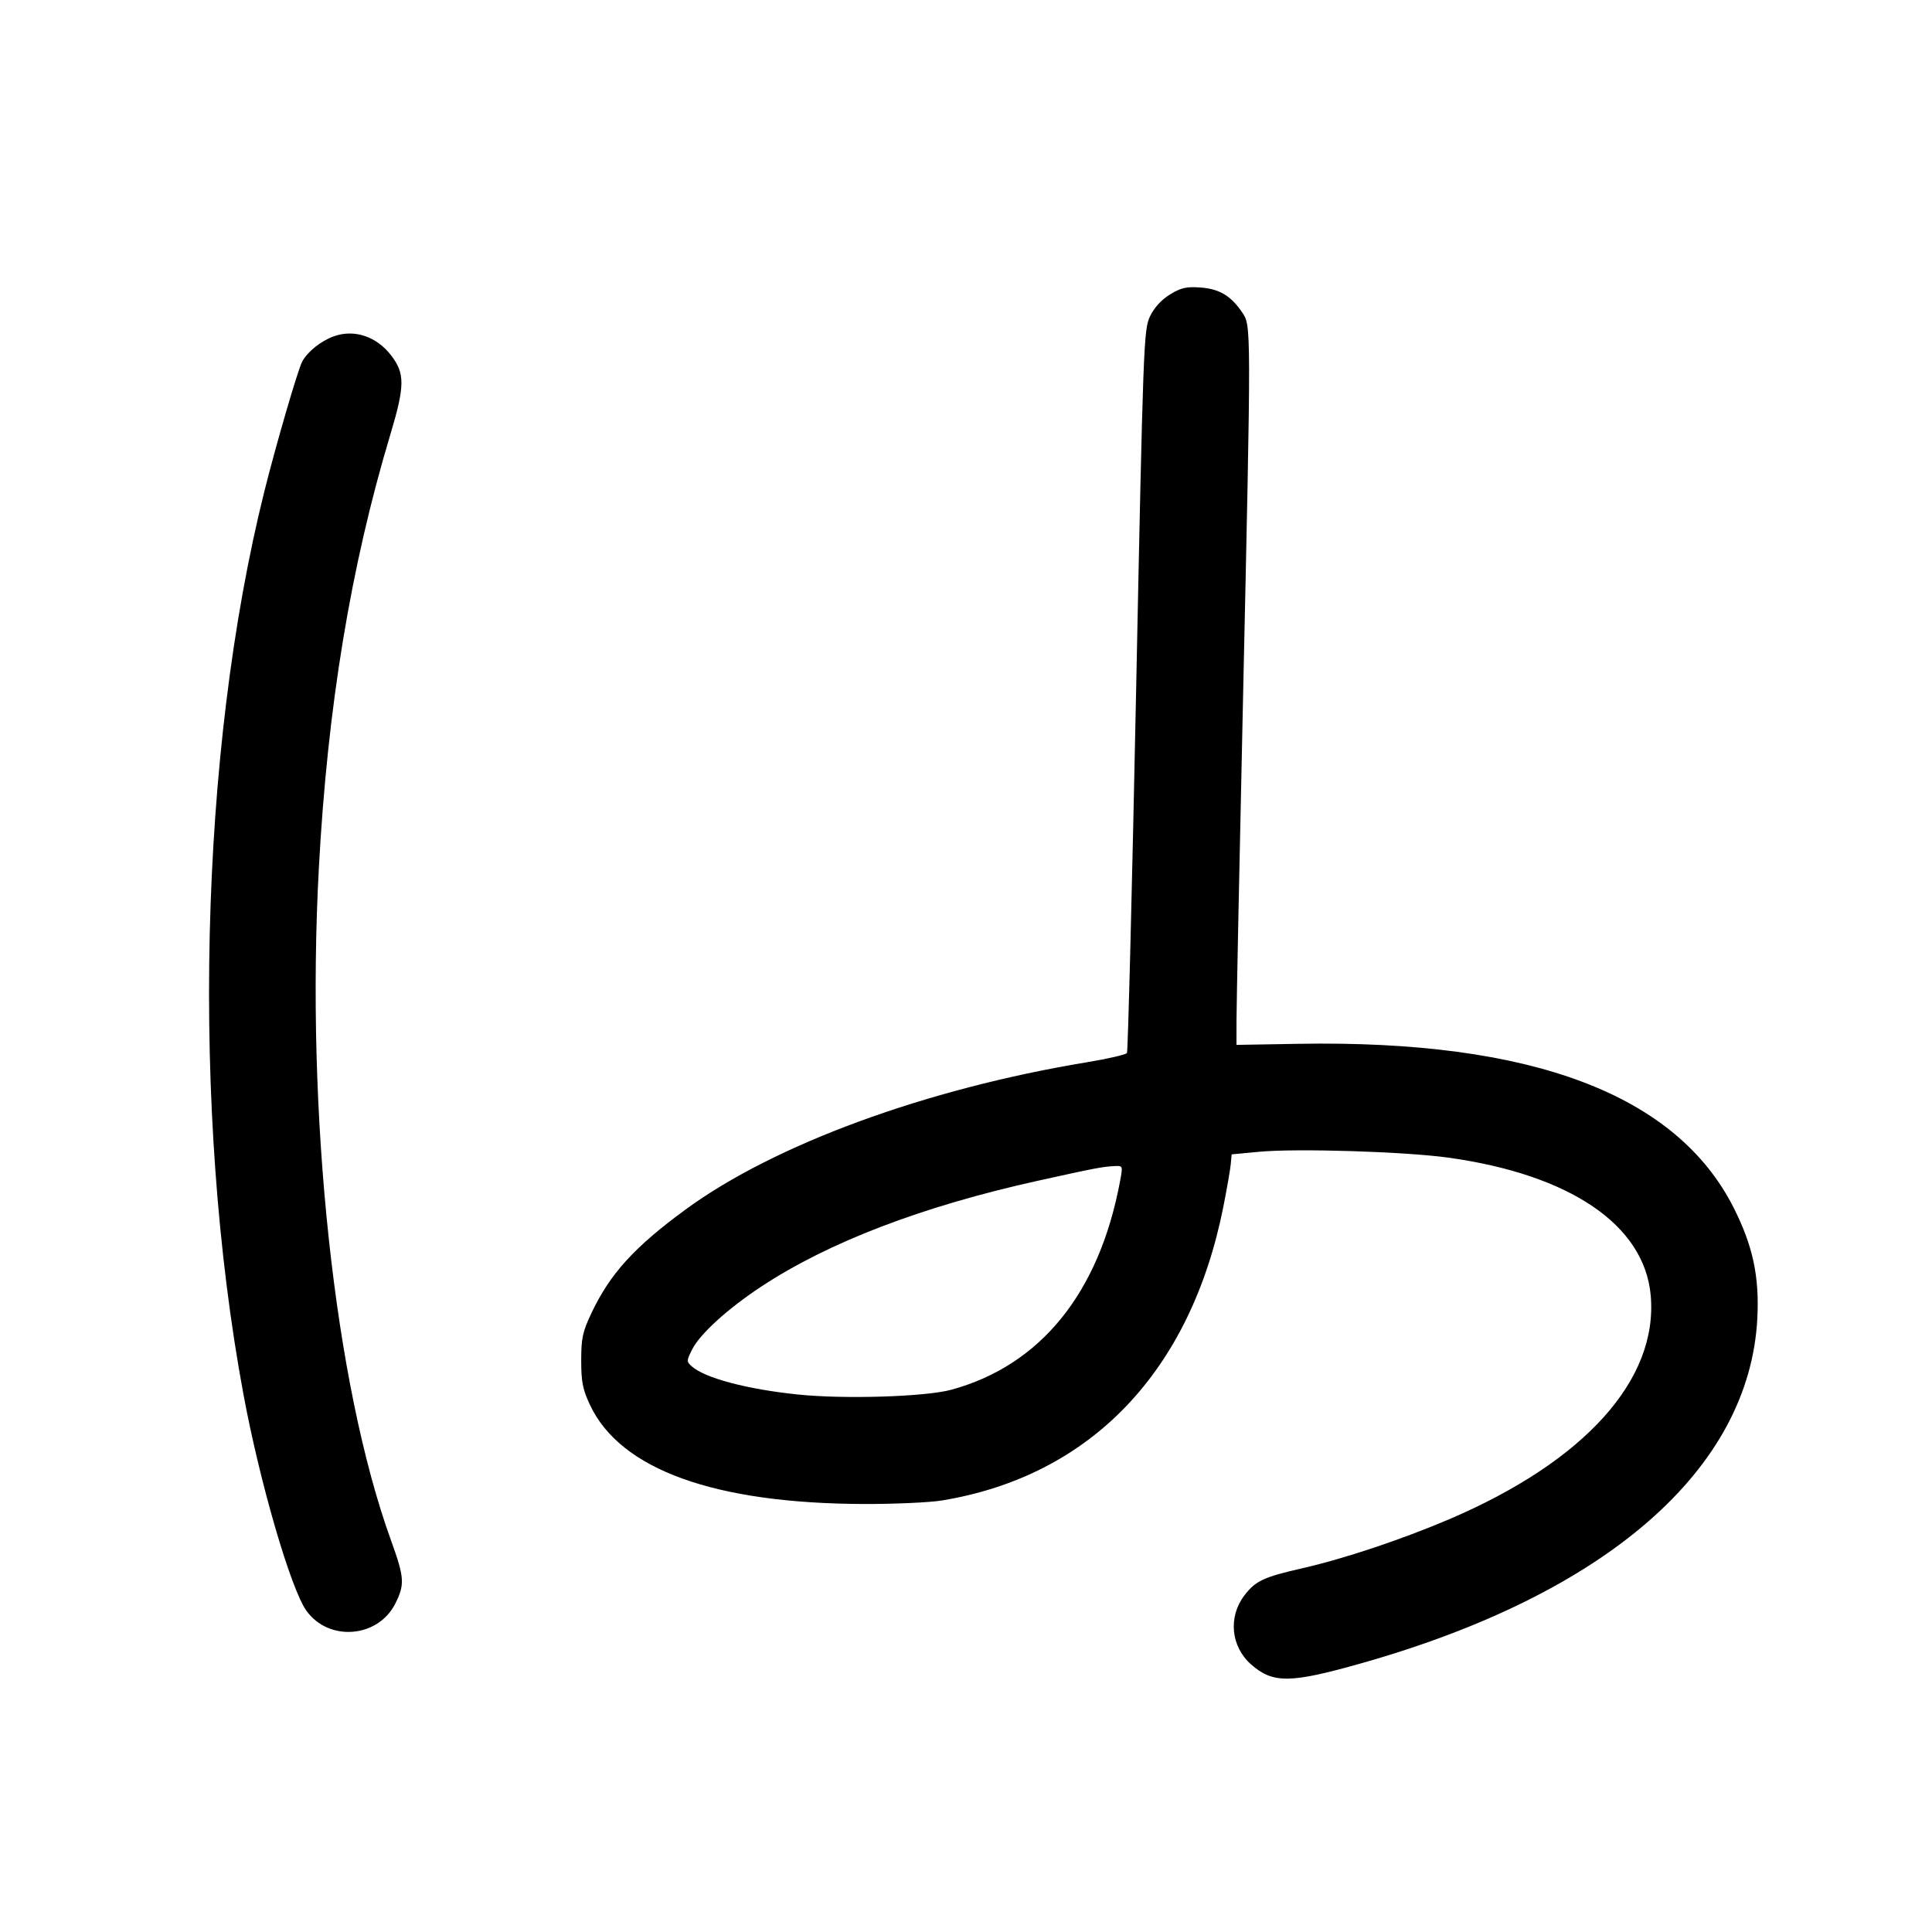 <svg width="1000" height="1000" viewBox="0 0 1000 1000" version="1.1" id="svg5" xmlns="http://www.w3.org/2000/svg" xmlns:svg="http://www.w3.org/2000/svg"><path d="M605.561 152.425 C 601.122 155.149,597.404 159.232,595.240 163.758 C 591.980 170.578,591.721 177.551,588.059 357.166 C 585.970 459.649,583.836 544.187,583.317 545.027 C 582.797 545.868,573.401 548.037,562.436 549.848 C 479.203 563.598,400.772 592.388,354.823 626.059 C 328.334 645.470,315.784 659.270,306.178 679.551 C 301.549 689.323,300.833 692.618,300.833 704.167 C 300.833 715.175,301.619 719.177,305.340 727.117 C 321.060 760.665,369.793 778.266,447.503 778.464 C 463.208 778.504,481.258 777.679,487.613 776.630 C 564.585 763.929,616.334 709.847,633.238 624.441 C 635.082 615.124,636.795 605.250,637.045 602.500 L 637.500 597.500 651.667 596.162 C 671.197 594.318,727.185 596.058,749.792 599.211 C 812.807 608.000,851.124 634.092,854.400 670.445 C 858.338 714.134,820.278 756.407,750.000 786.403 C 725.609 796.814,695.486 806.864,674.167 811.703 C 654.096 816.259,649.836 818.252,644.103 825.769 C 635.596 836.922,637.092 852.305,647.580 861.513 C 658.890 871.444,667.746 871.350,704.618 860.913 C 831.560 824.979,905.595 760.482,909.591 682.347 C 910.693 660.817,907.305 644.916,897.440 625.313 C 867.811 566.437,792.922 538.179,672.082 540.276 L 639.997 540.833 640.019 527.500 C 640.032 520.167,641.523 446.667,643.333 364.167 C 647.662 166.911,647.665 168.627,642.917 161.650 C 637.065 153.052,631.132 149.525,621.319 148.810 C 614.080 148.283,611.257 148.930,605.561 152.425 M172.759 174.078 C 166.111 176.469,159.196 181.998,156.425 187.139 C 154.219 191.233,142.927 229.944,136.874 254.167 C 103.089 389.370,98.775 574.793,125.999 721.667 C 134.442 767.214,150.447 822.258,158.563 833.656 C 170.088 849.841,195.605 847.845,204.583 830.057 C 209.593 820.131,209.355 816.555,202.412 797.374 C 173.107 716.416,158.158 577.118,165.045 449.167 C 169.520 366.027,181.520 293.229,201.976 225.130 C 209.565 199.863,209.658 193.403,202.564 184.103 C 194.962 174.135,183.408 170.250,172.759 174.078 M579.764 611.250 C 569.002 669.131,538.723 706.624,492.500 719.305 C 479.103 722.980,437.053 724.293,412.936 721.789 C 386.504 719.045,364.779 713.262,357.984 707.163 C 355.299 704.753,355.318 704.244,358.304 698.391 C 362.394 690.375,376.549 677.493,393.818 666.073 C 428.722 642.992,477.473 624.337,537.520 611.085 C 567.186 604.538,570.597 603.886,576.868 603.560 C 581.192 603.336,581.221 603.413,579.764 611.250 " stroke="none" fill-rule="evenodd" fill="black"></path></svg>